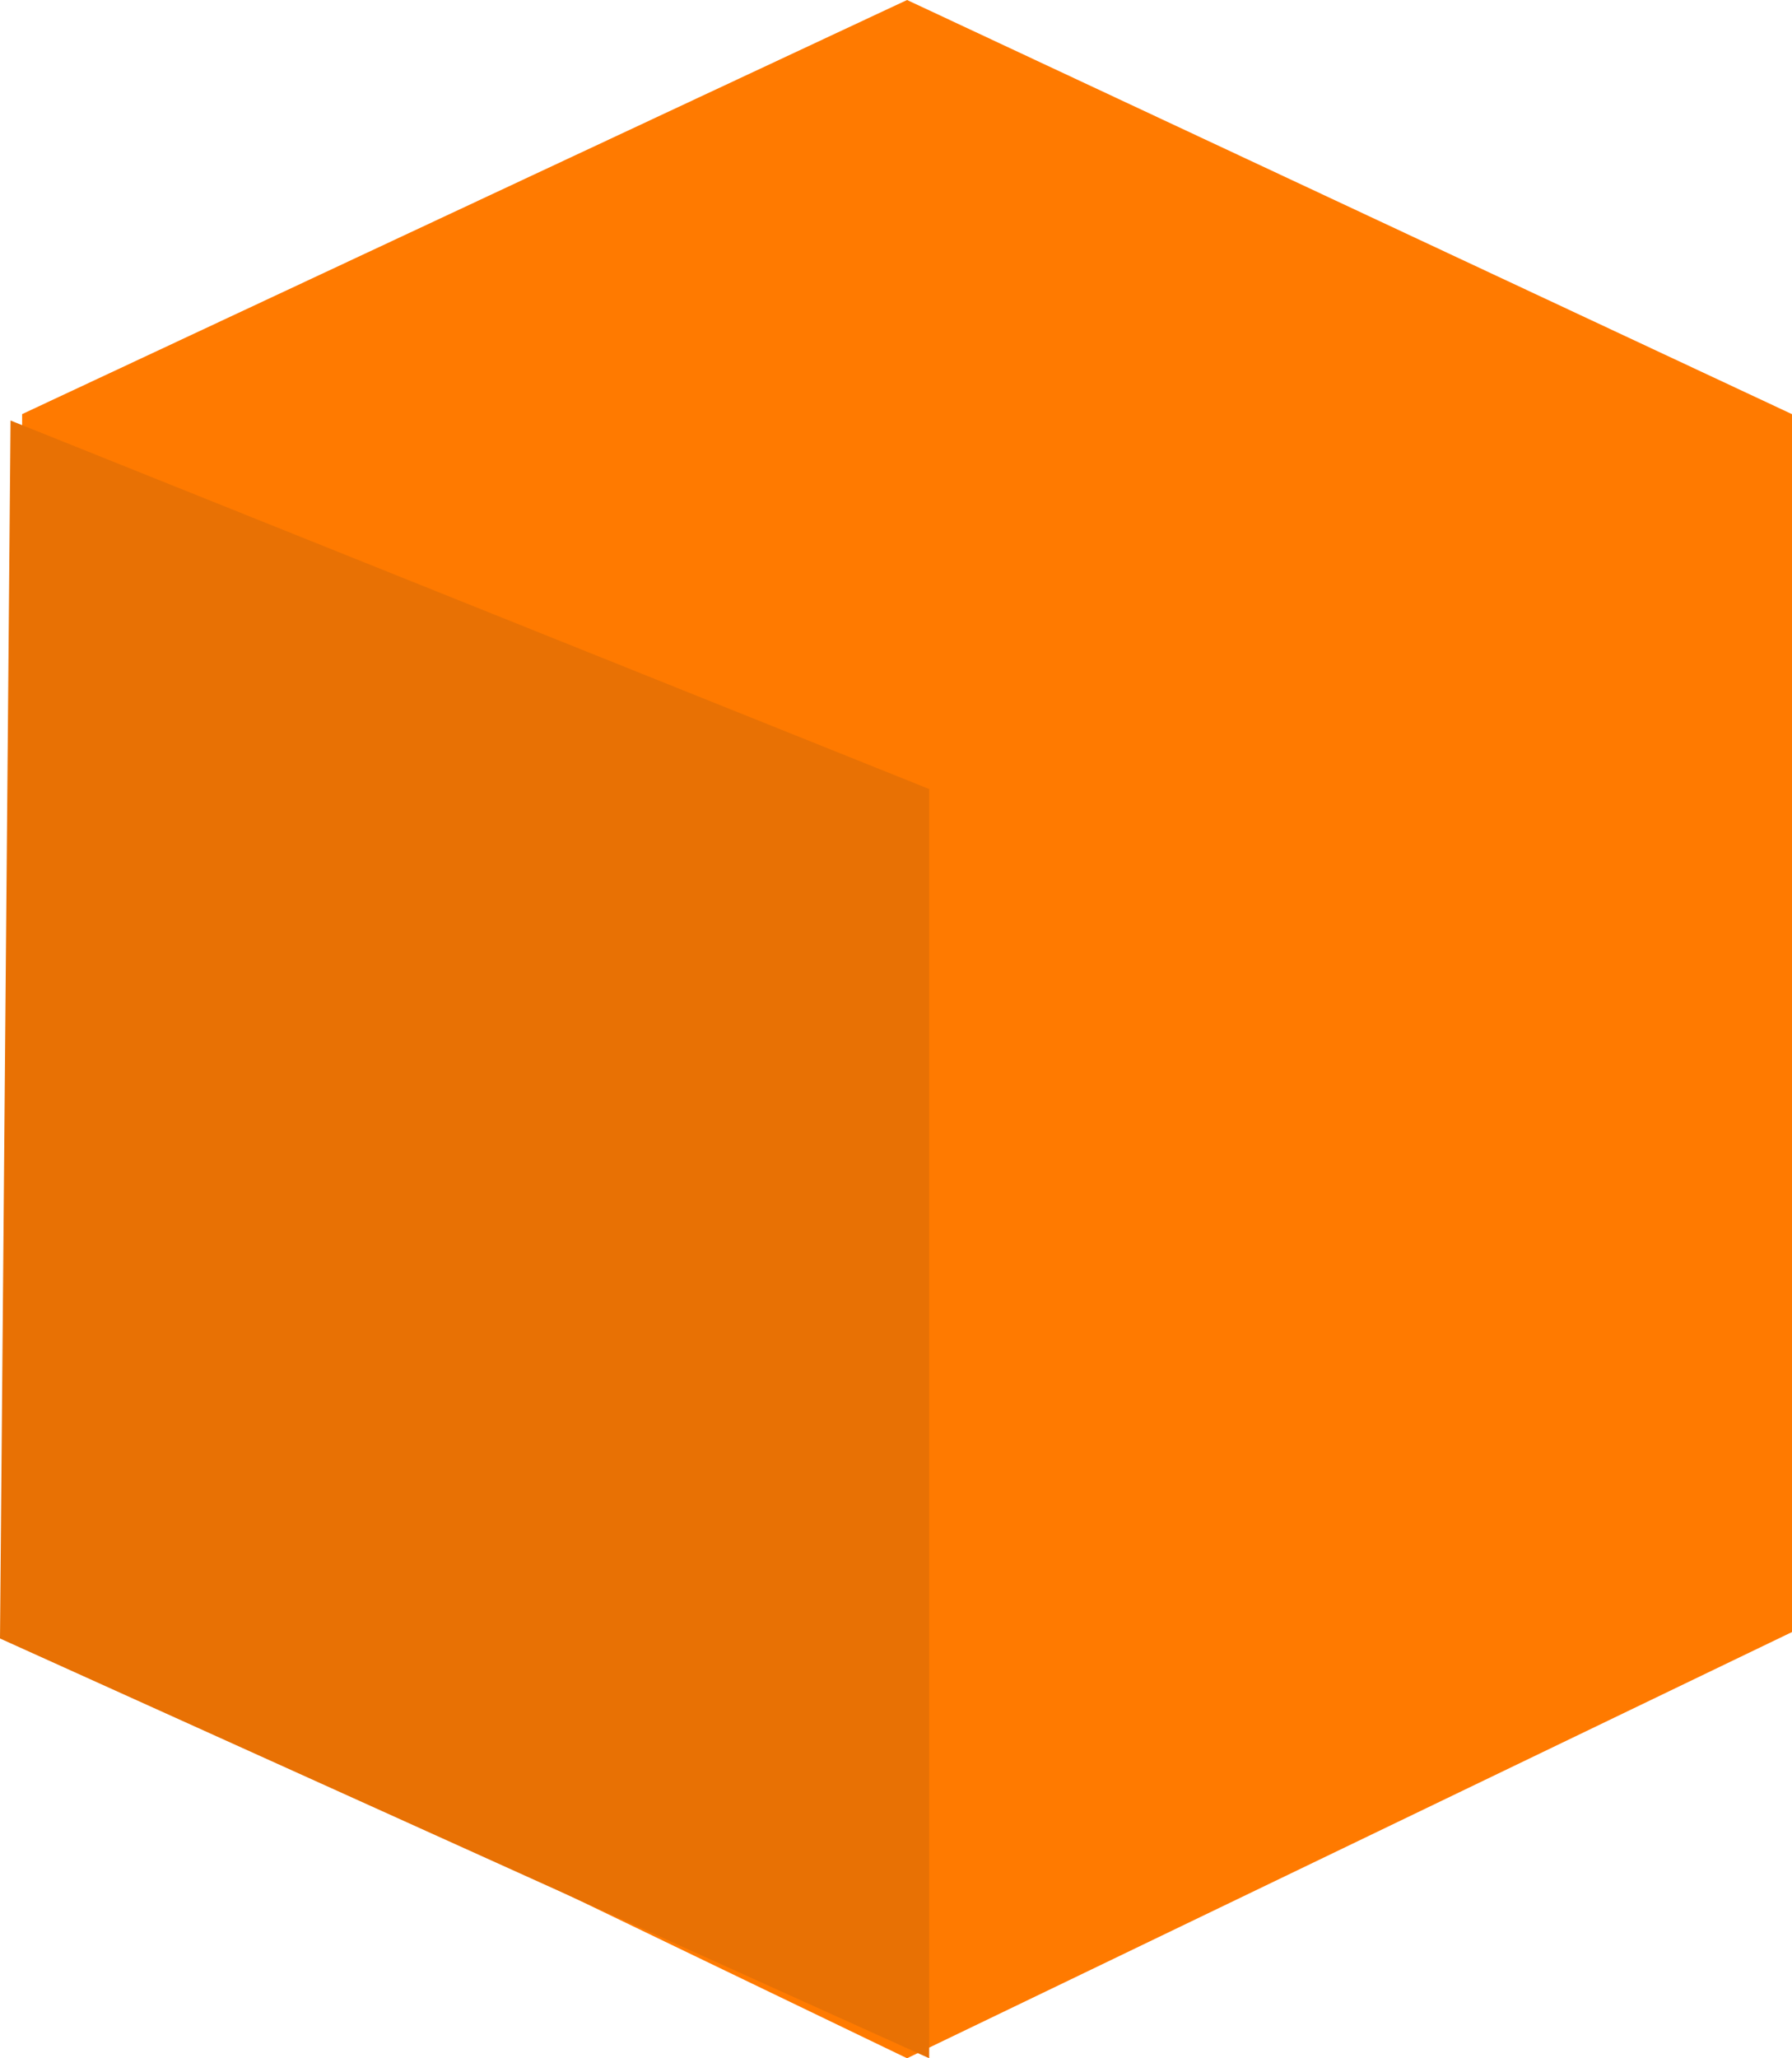 <svg width="81" height="93" viewBox="0 0 81 93" fill="none" xmlns="http://www.w3.org/2000/svg">
<path d="M81 73.742V18.713L41 0L1 18.711V73.739L41 93L81 73.742Z" fill="#FF7A00"/>
<path d="M42 35.651V93L0 74.033L0.476 19L42 35.651Z" fill="#E87104"/>
</svg>
